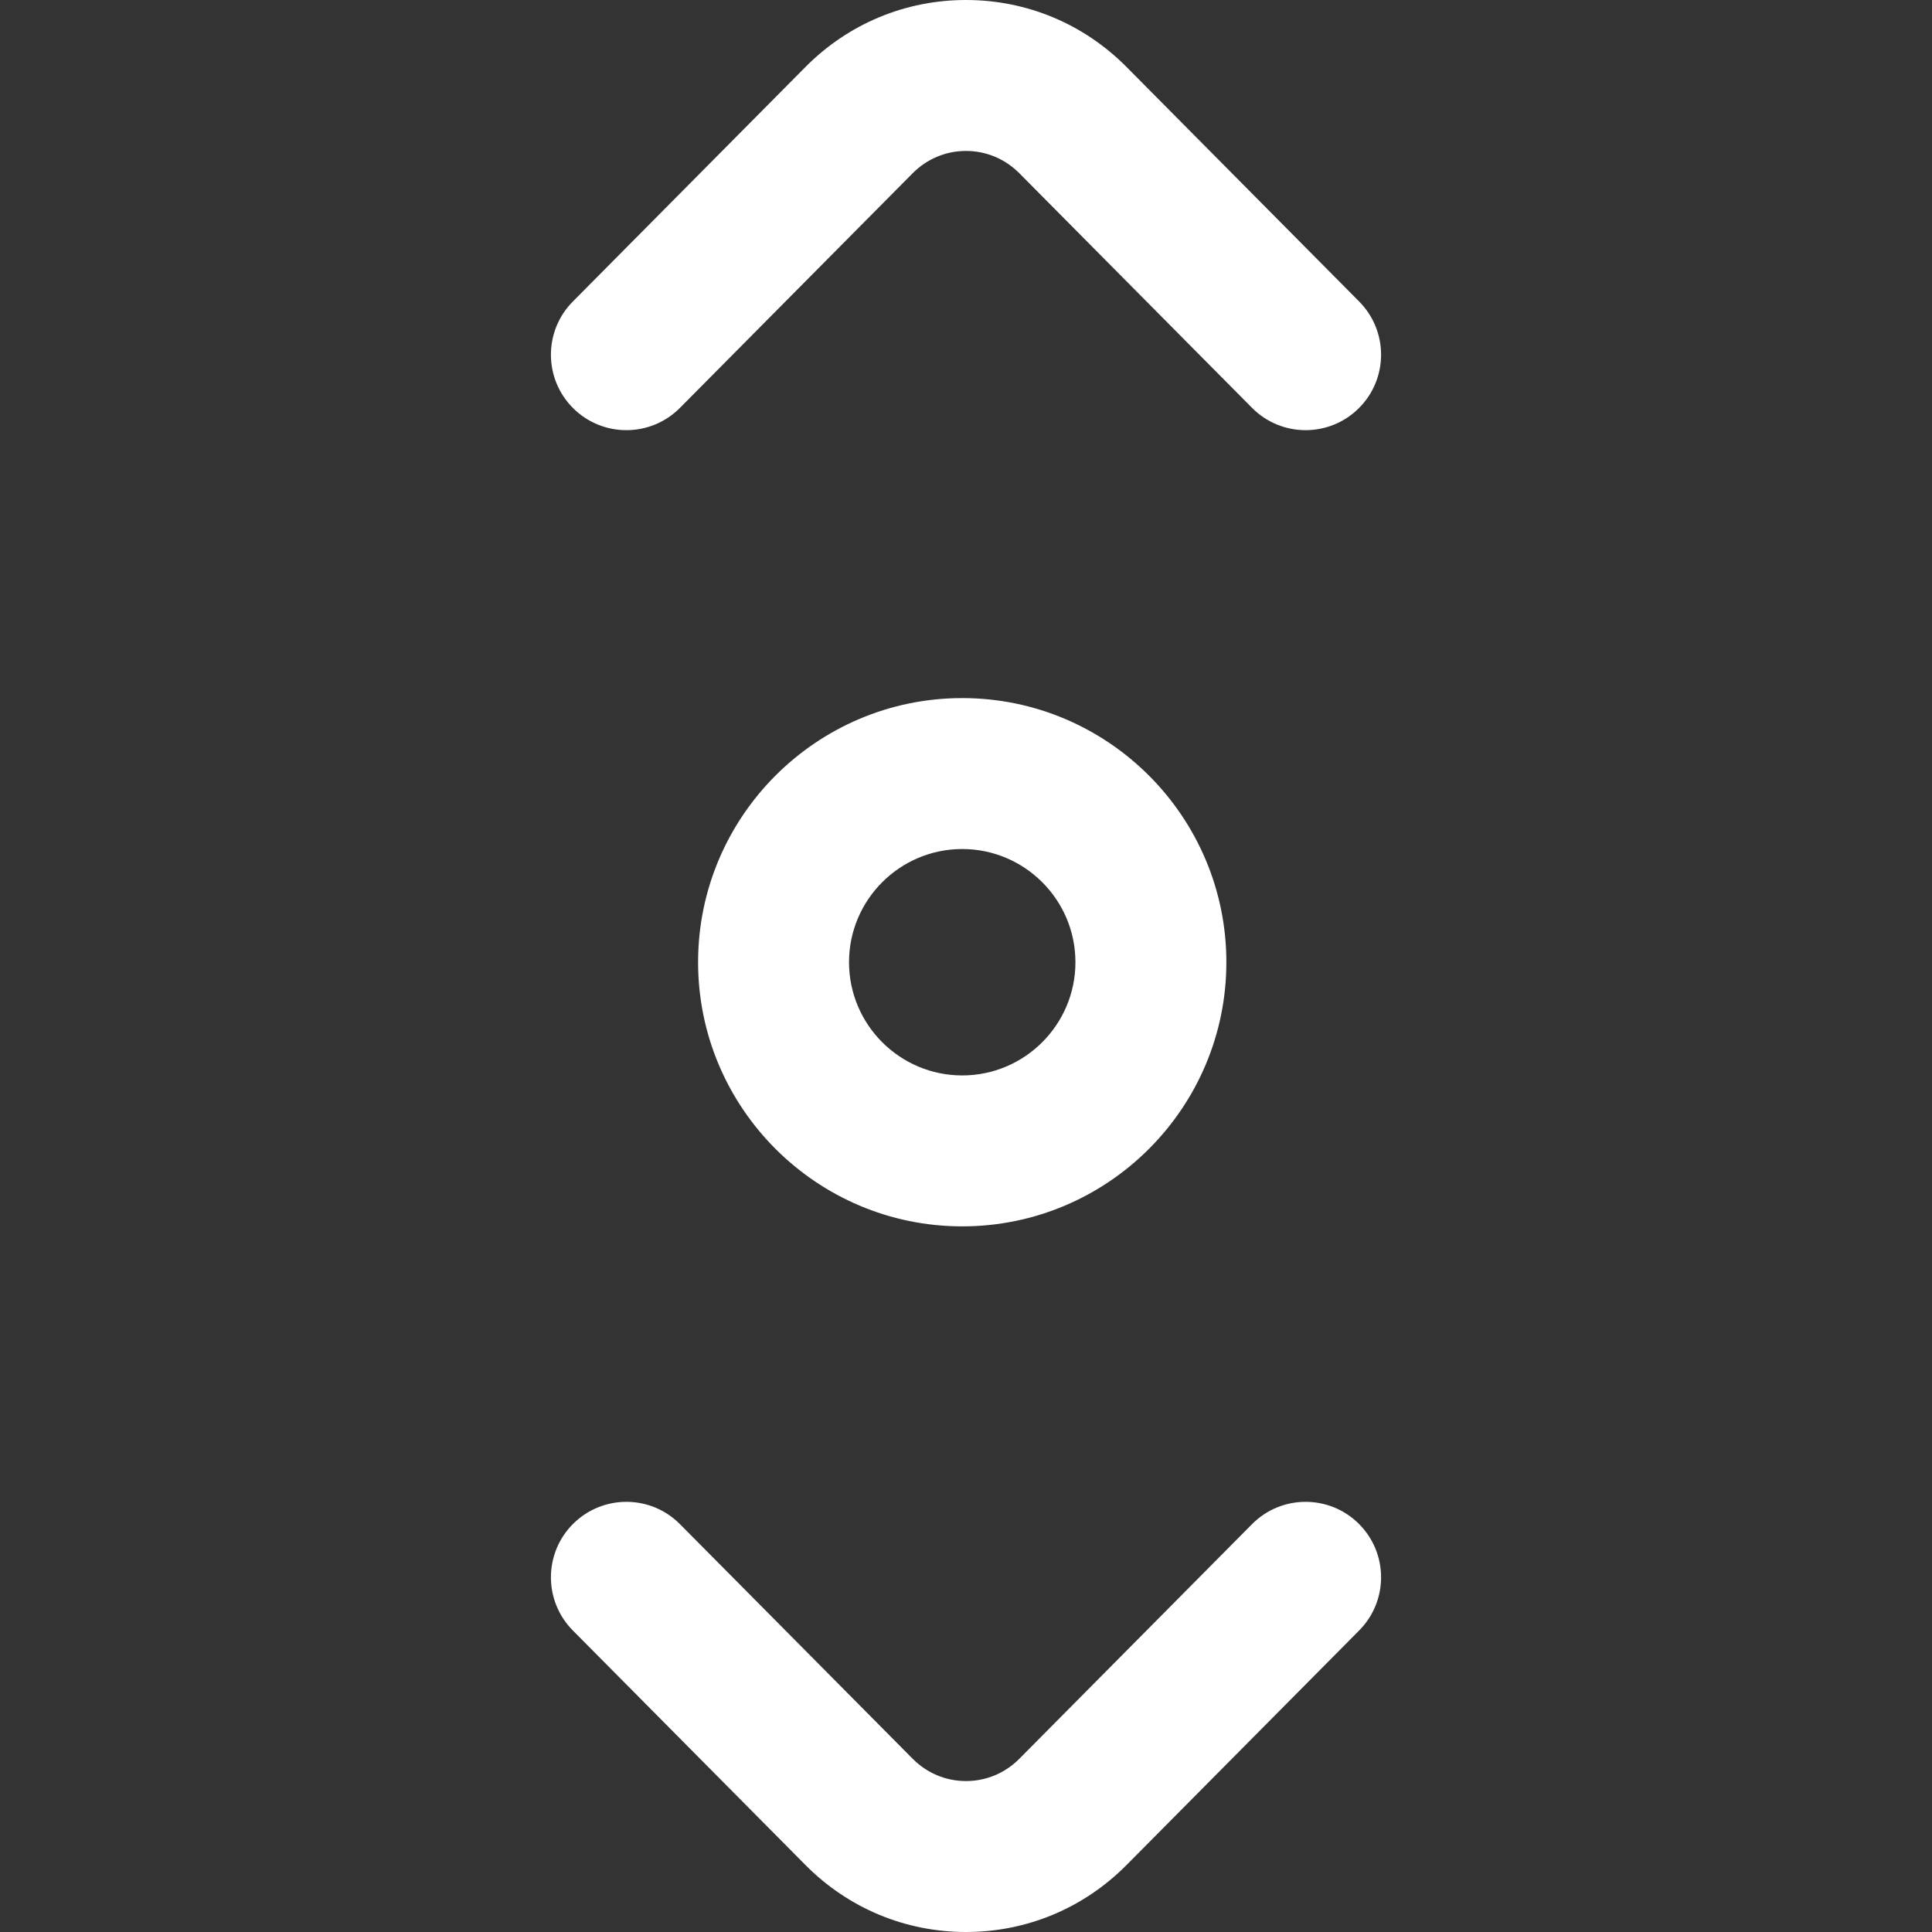 <?xml version="1.0"?>
<svg xmlns="http://www.w3.org/2000/svg" xmlns:xlink="http://www.w3.org/1999/xlink" xmlns:svgjs="http://svgjs.com/svgjs" version="1.1" width="512" height="512" x="0" y="0" viewBox="0 0 512 512" style="enable-background:new 0 0 512 512" xml:space="preserve"><rect x="0" y="0" width="512" height="512" fill="#333333" stroke="none"/><g>
<path xmlns="http://www.w3.org/2000/svg" d="M346.001,114c-5.147,0-10.29-1.973-14.201-5.916l-61.653-62.162C266.358,42.103,261.335,40,256,40  s-10.358,2.103-14.146,5.922L180.2,108.084c-7.778,7.842-20.44,7.895-28.284,0.116c-7.843-7.778-7.895-20.442-0.116-28.284  l61.653-62.162C224.809,6.305,239.919,0,256,0s31.191,6.305,42.547,17.754L360.2,79.916c7.778,7.842,7.727,20.506-0.116,28.284  C356.185,112.068,351.091,114,346.001,114z M298.547,494.246l61.653-62.162c7.778-7.842,7.727-20.506-0.116-28.284  c-7.844-7.778-20.506-7.726-28.284,0.116l-61.653,62.162C266.358,469.897,261.335,472,256,472s-10.358-2.103-14.146-5.922  L180.2,403.916c-7.778-7.841-20.44-7.895-28.284-0.116c-7.843,7.778-7.895,20.442-0.116,28.284l61.653,62.162  C224.809,505.695,239.919,512,256,512S287.191,505.695,298.547,494.246z M325,255c0-38.598-31.402-70-70-70s-70,31.402-70,70  s31.402,70,70,70S325,293.598,325,255z M285,255c0,16.542-13.458,30-30,30s-30-13.458-30-30s13.458-30,30-30S285,238.458,285,255z" fill="#ffffff" data-original="#000000" style=""/>















</g></svg>
